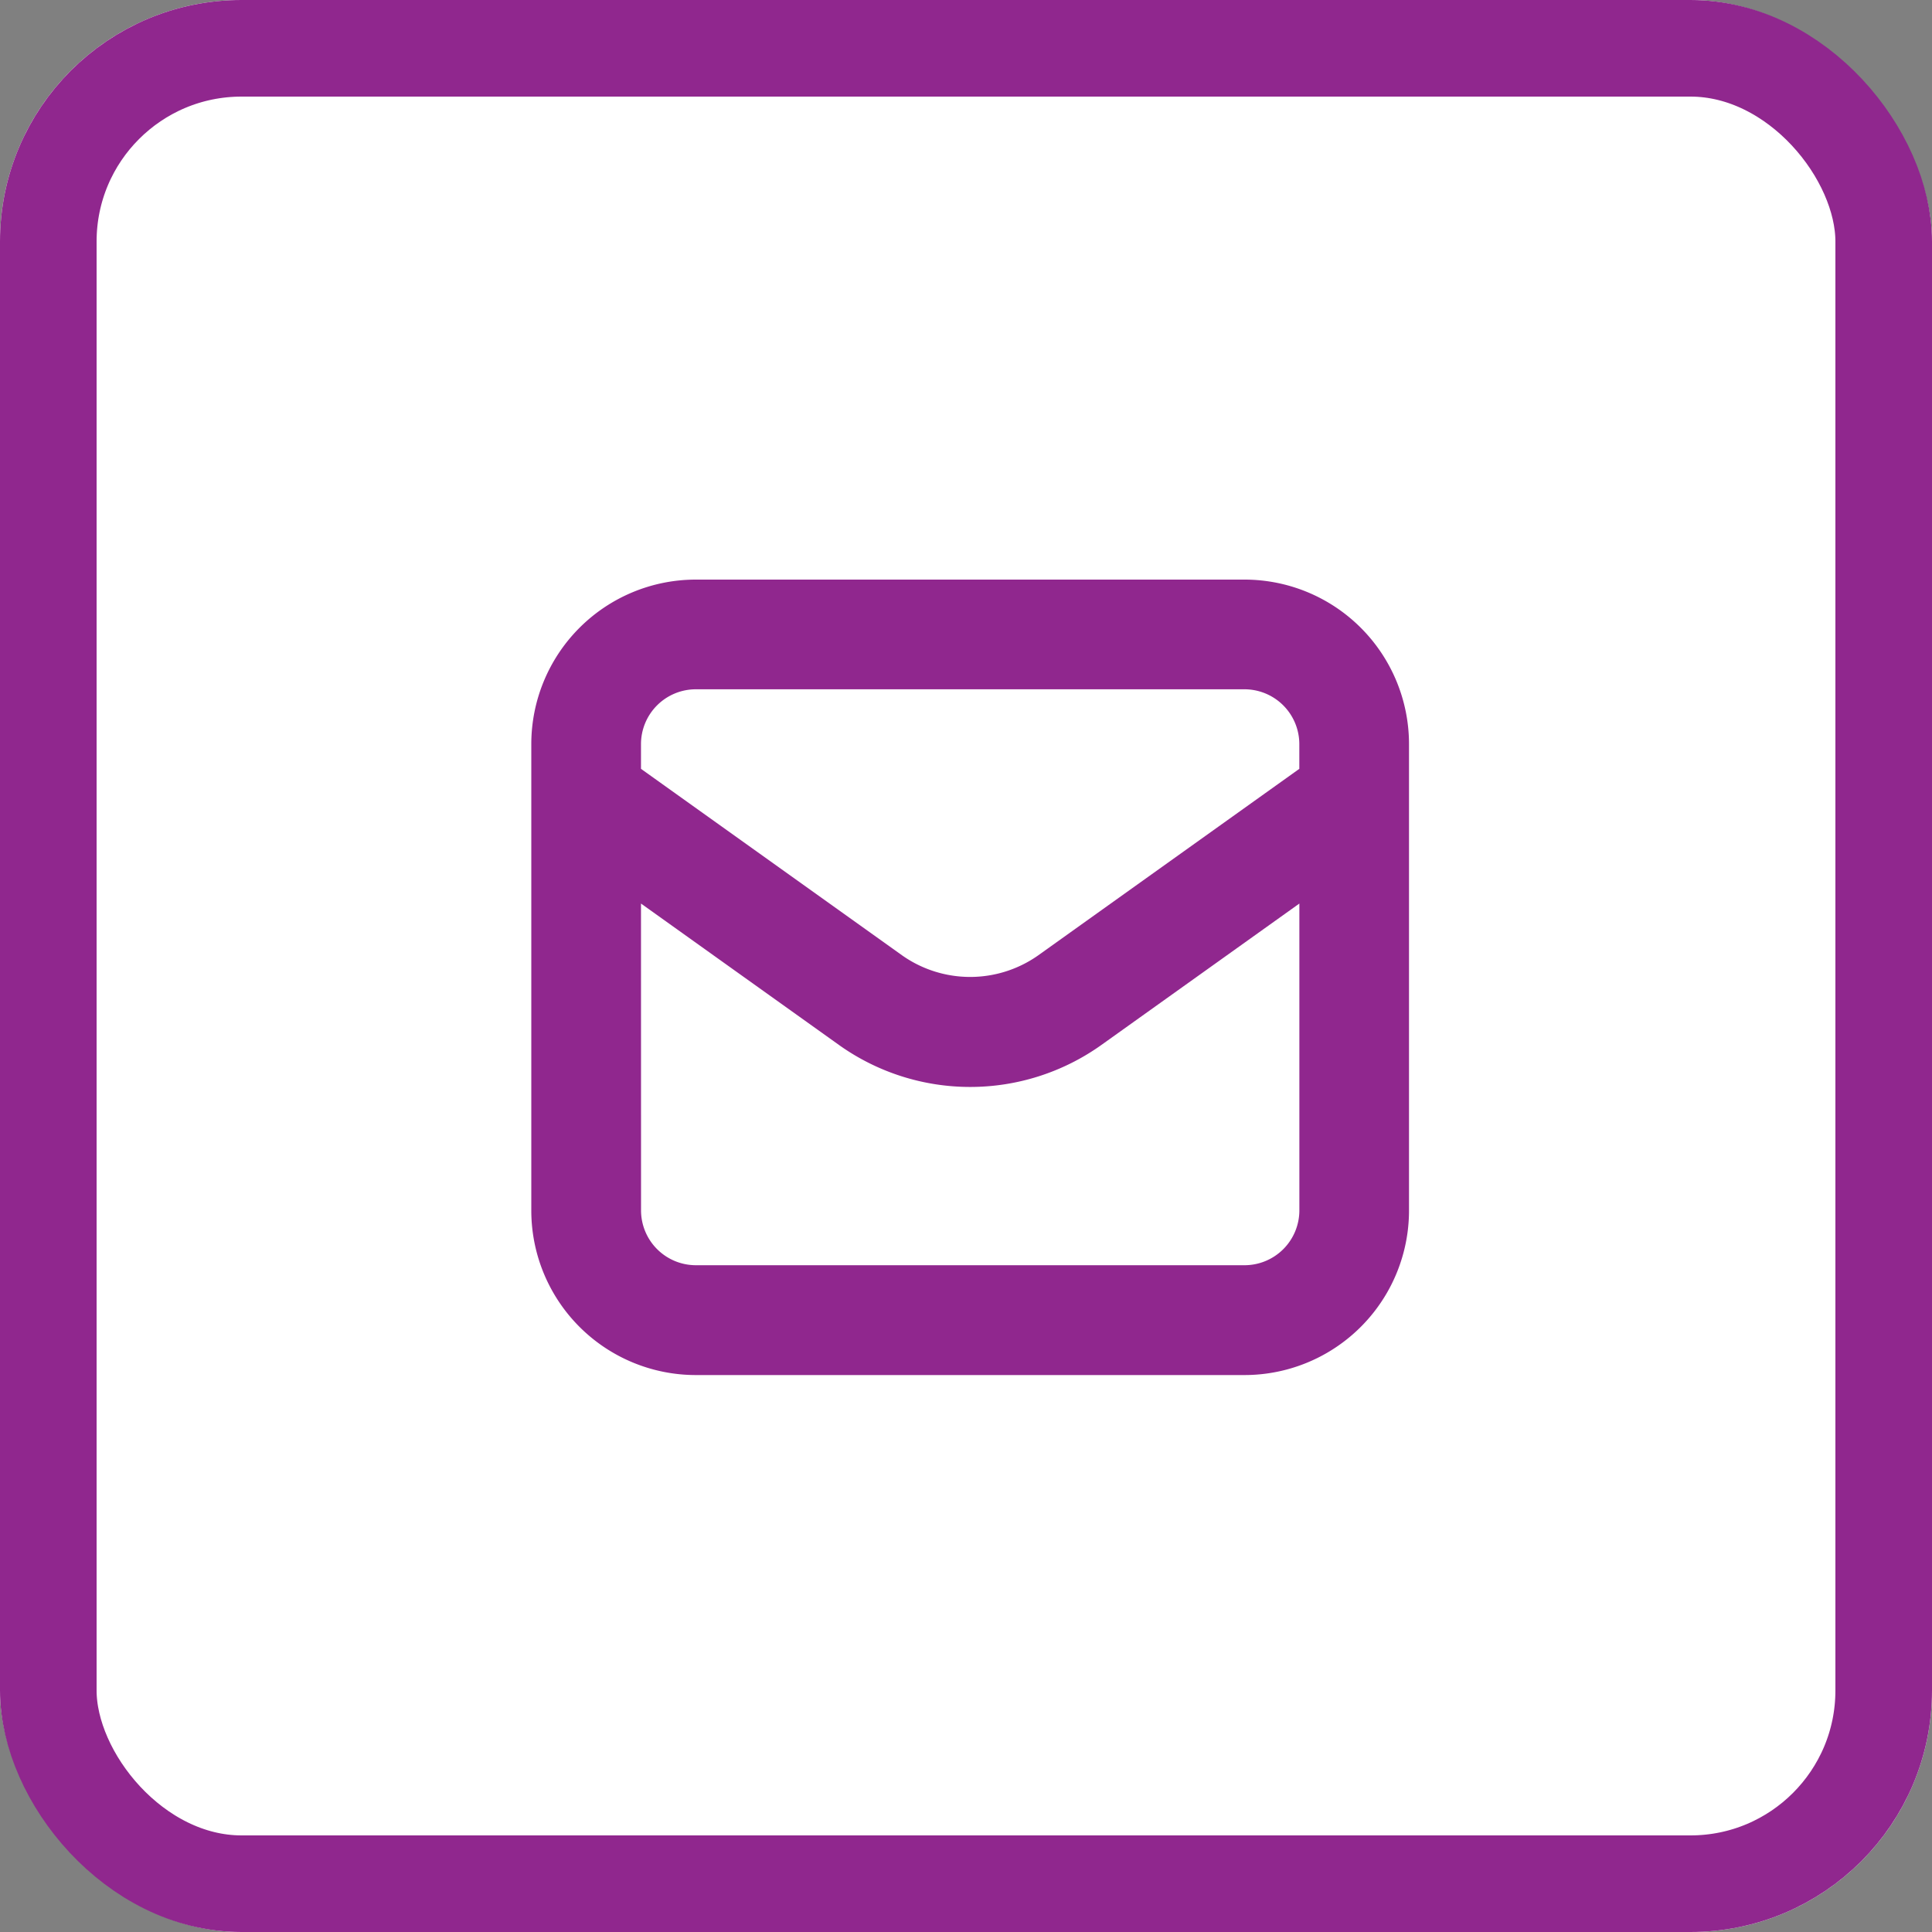 <svg xmlns="http://www.w3.org/2000/svg" width="40" height="40" viewBox="0 0 40 40"><rect x="0" y="0" width="40" height="40" fill="#808080" stroke="none"/><g transform="translate(-1112 -32)"><g transform="translate(1112 32)" fill="#fff" stroke="#90278e" stroke-width="2"><rect width="40" height="40" rx="5" stroke="none"/><rect x="1" y="1" width="38" height="38" rx="4" fill="none"/></g><g transform="translate(744 8)"><rect width="24" height="24" transform="translate(376 32)" fill="none"/><path d="M227.868,255.131h11.358a3.407,3.407,0,0,0,3.407-3.407v-9.655a3.407,3.407,0,0,0-3.407-3.407H227.868a3.407,3.407,0,0,0-3.407,3.407v9.655a3.407,3.407,0,0,0,3.407,3.407Zm-1.136-13.062a1.136,1.136,0,0,1,1.136-1.136h11.358a1.136,1.136,0,0,1,1.136,1.136v.511l-5.415,3.868a2.445,2.445,0,0,1-2.8,0l-5.415-3.868Zm0,3.3,4.095,2.925a4.679,4.679,0,0,0,5.441,0l4.095-2.925v6.352a1.136,1.136,0,0,1-1.136,1.136H227.869a1.136,1.136,0,0,1-1.136-1.136Z" transform="translate(154.539 -202.662)" fill="#90278e"/></g></g></svg>